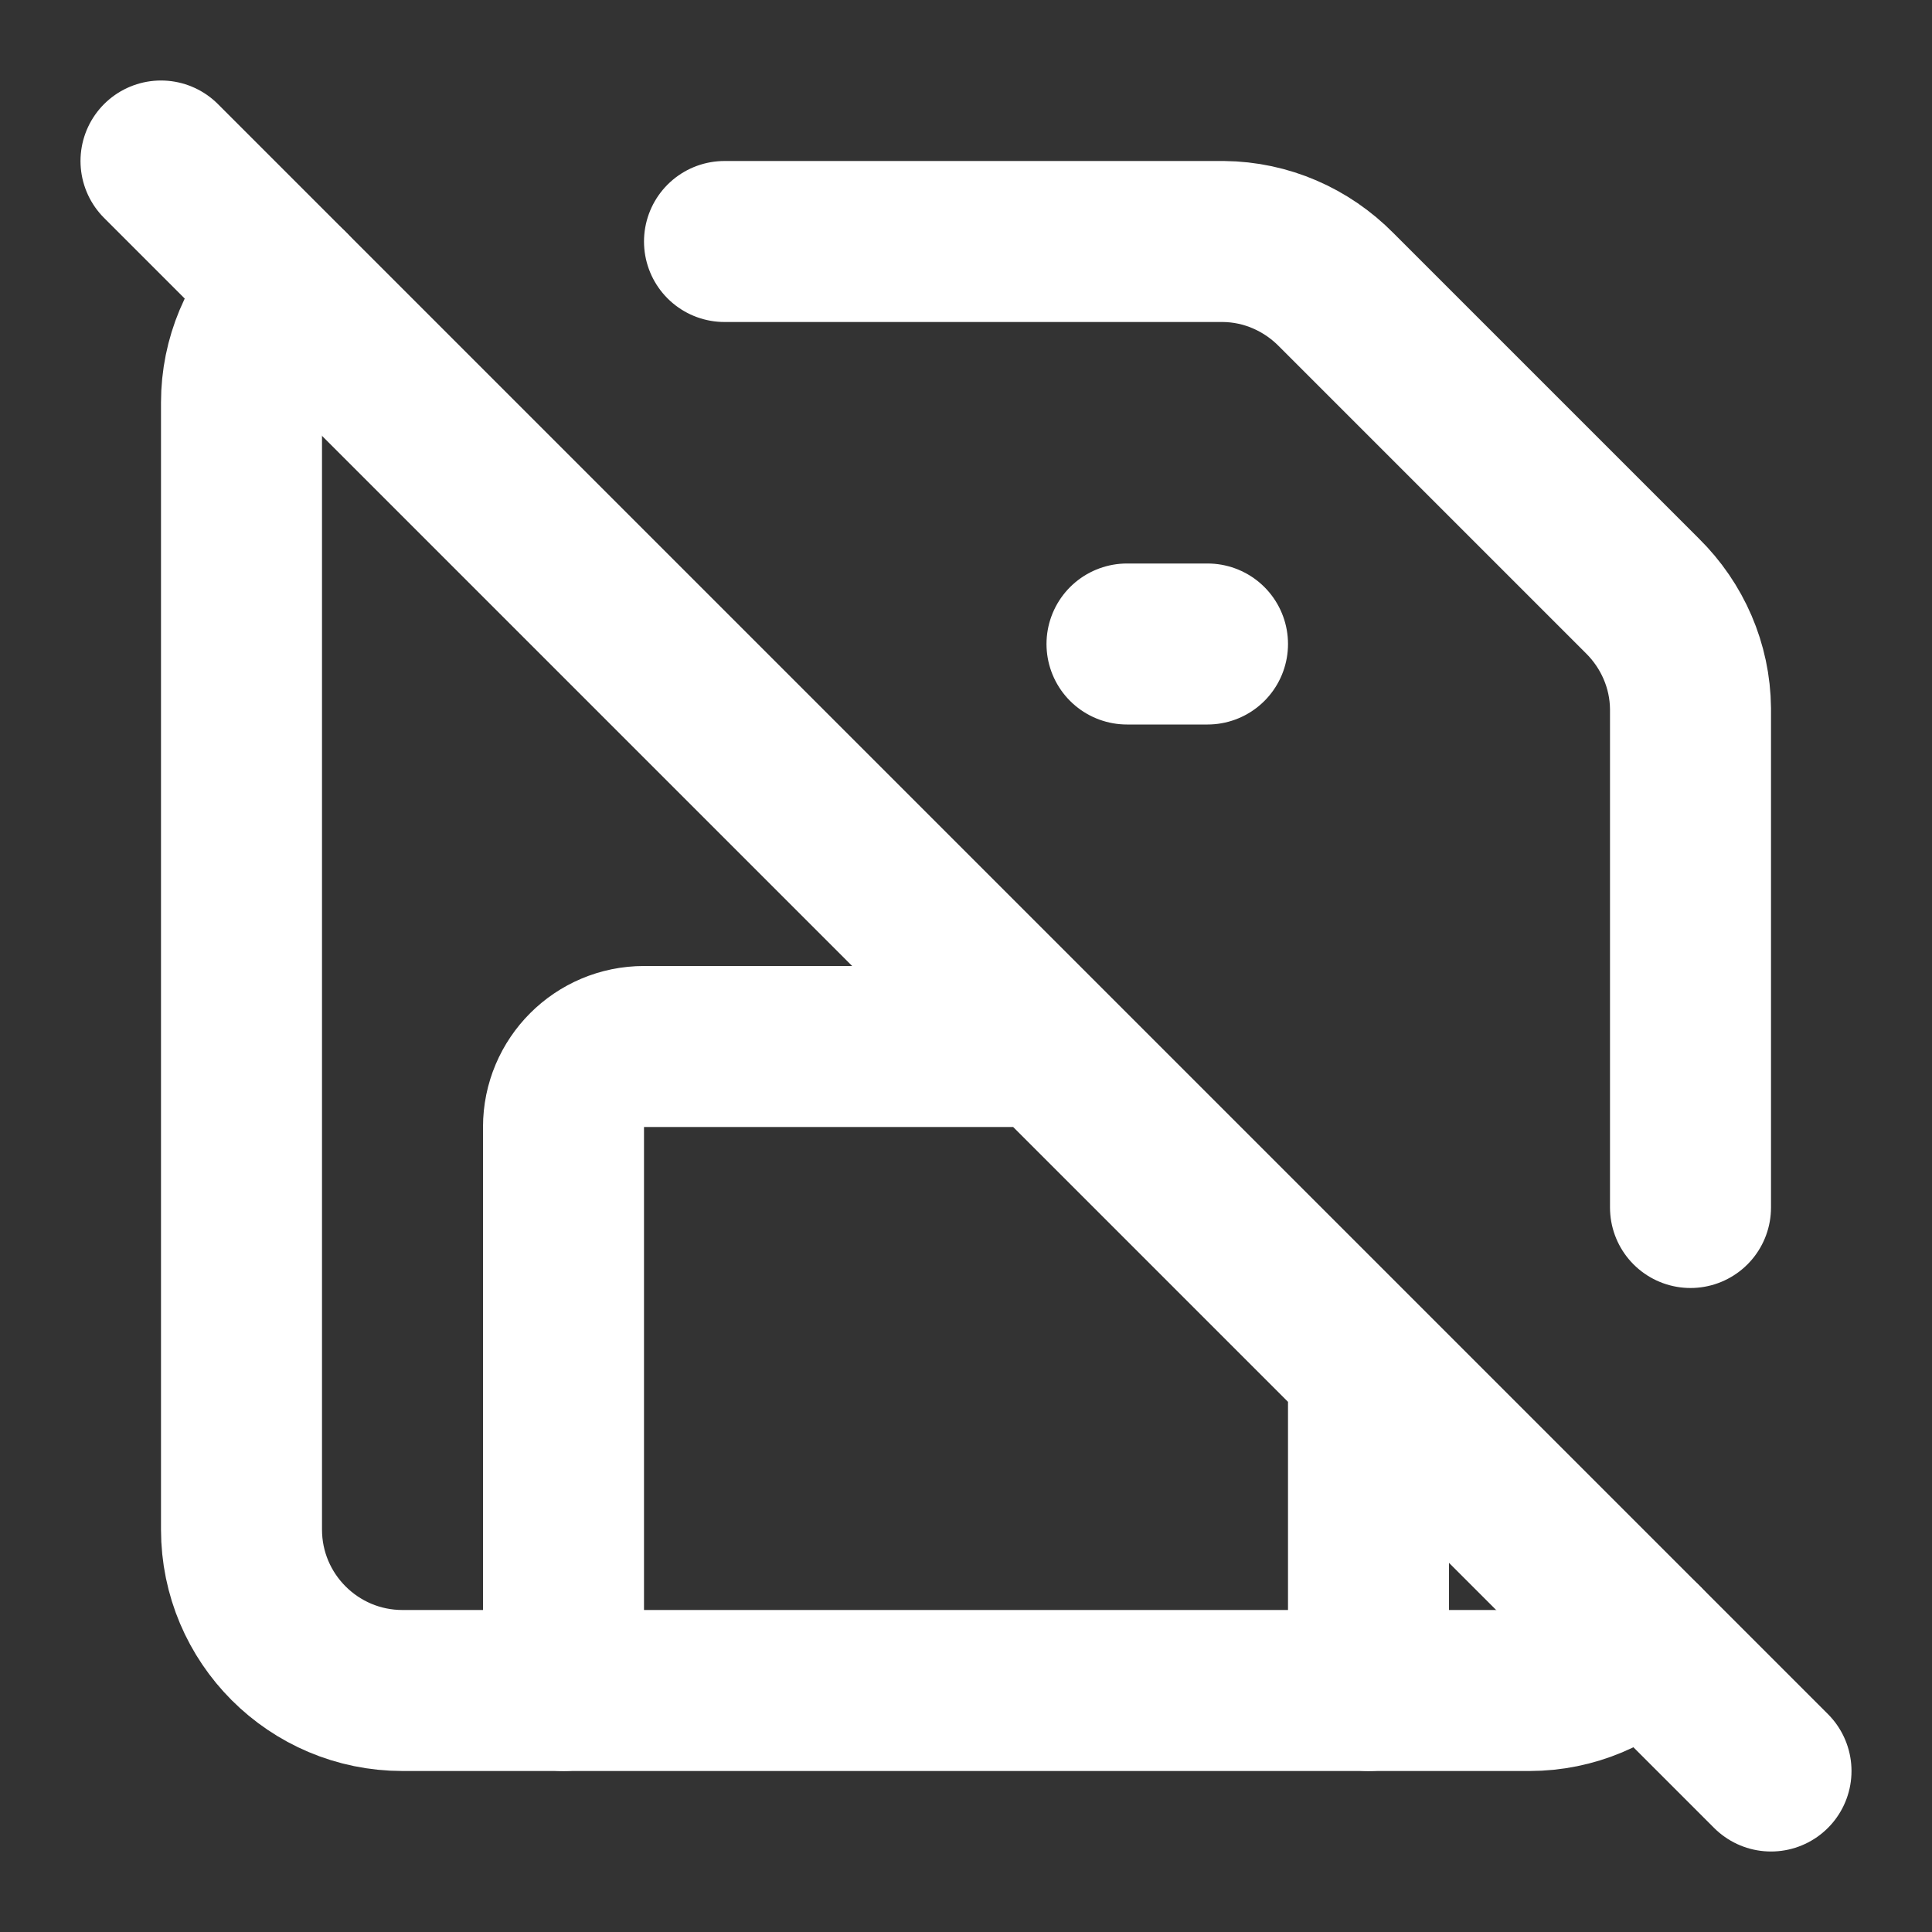 <svg height="18" viewBox="0 0 18 18" width="18" xmlns="http://www.w3.org/2000/svg"><rect x="0" y="0" width="18" height="18" fill="#333333" stroke="none"/><g fill="none" stroke="#fff" stroke-linecap="round" stroke-linejoin="round" stroke-width="2" transform="scale(.75)"><path d="m13 13h-5c-.552 0-1 .448-1 1v7m7-13h1m2 13v-4m-15-15 20 20"/><path d="m20.411 20.411c-.375.375-.88.589-1.411.589h-14c-1.104 0-2-.896-2-2v-14c0-.531.214-1.036.589-1.411m25.911 7.911s5 5 4 5m-24.5-13.5h6.198c.531.005 1.031.224 1.401.599l3.802 3.802c.375.37.594.87.599 1.401v6.198"/></g></svg>